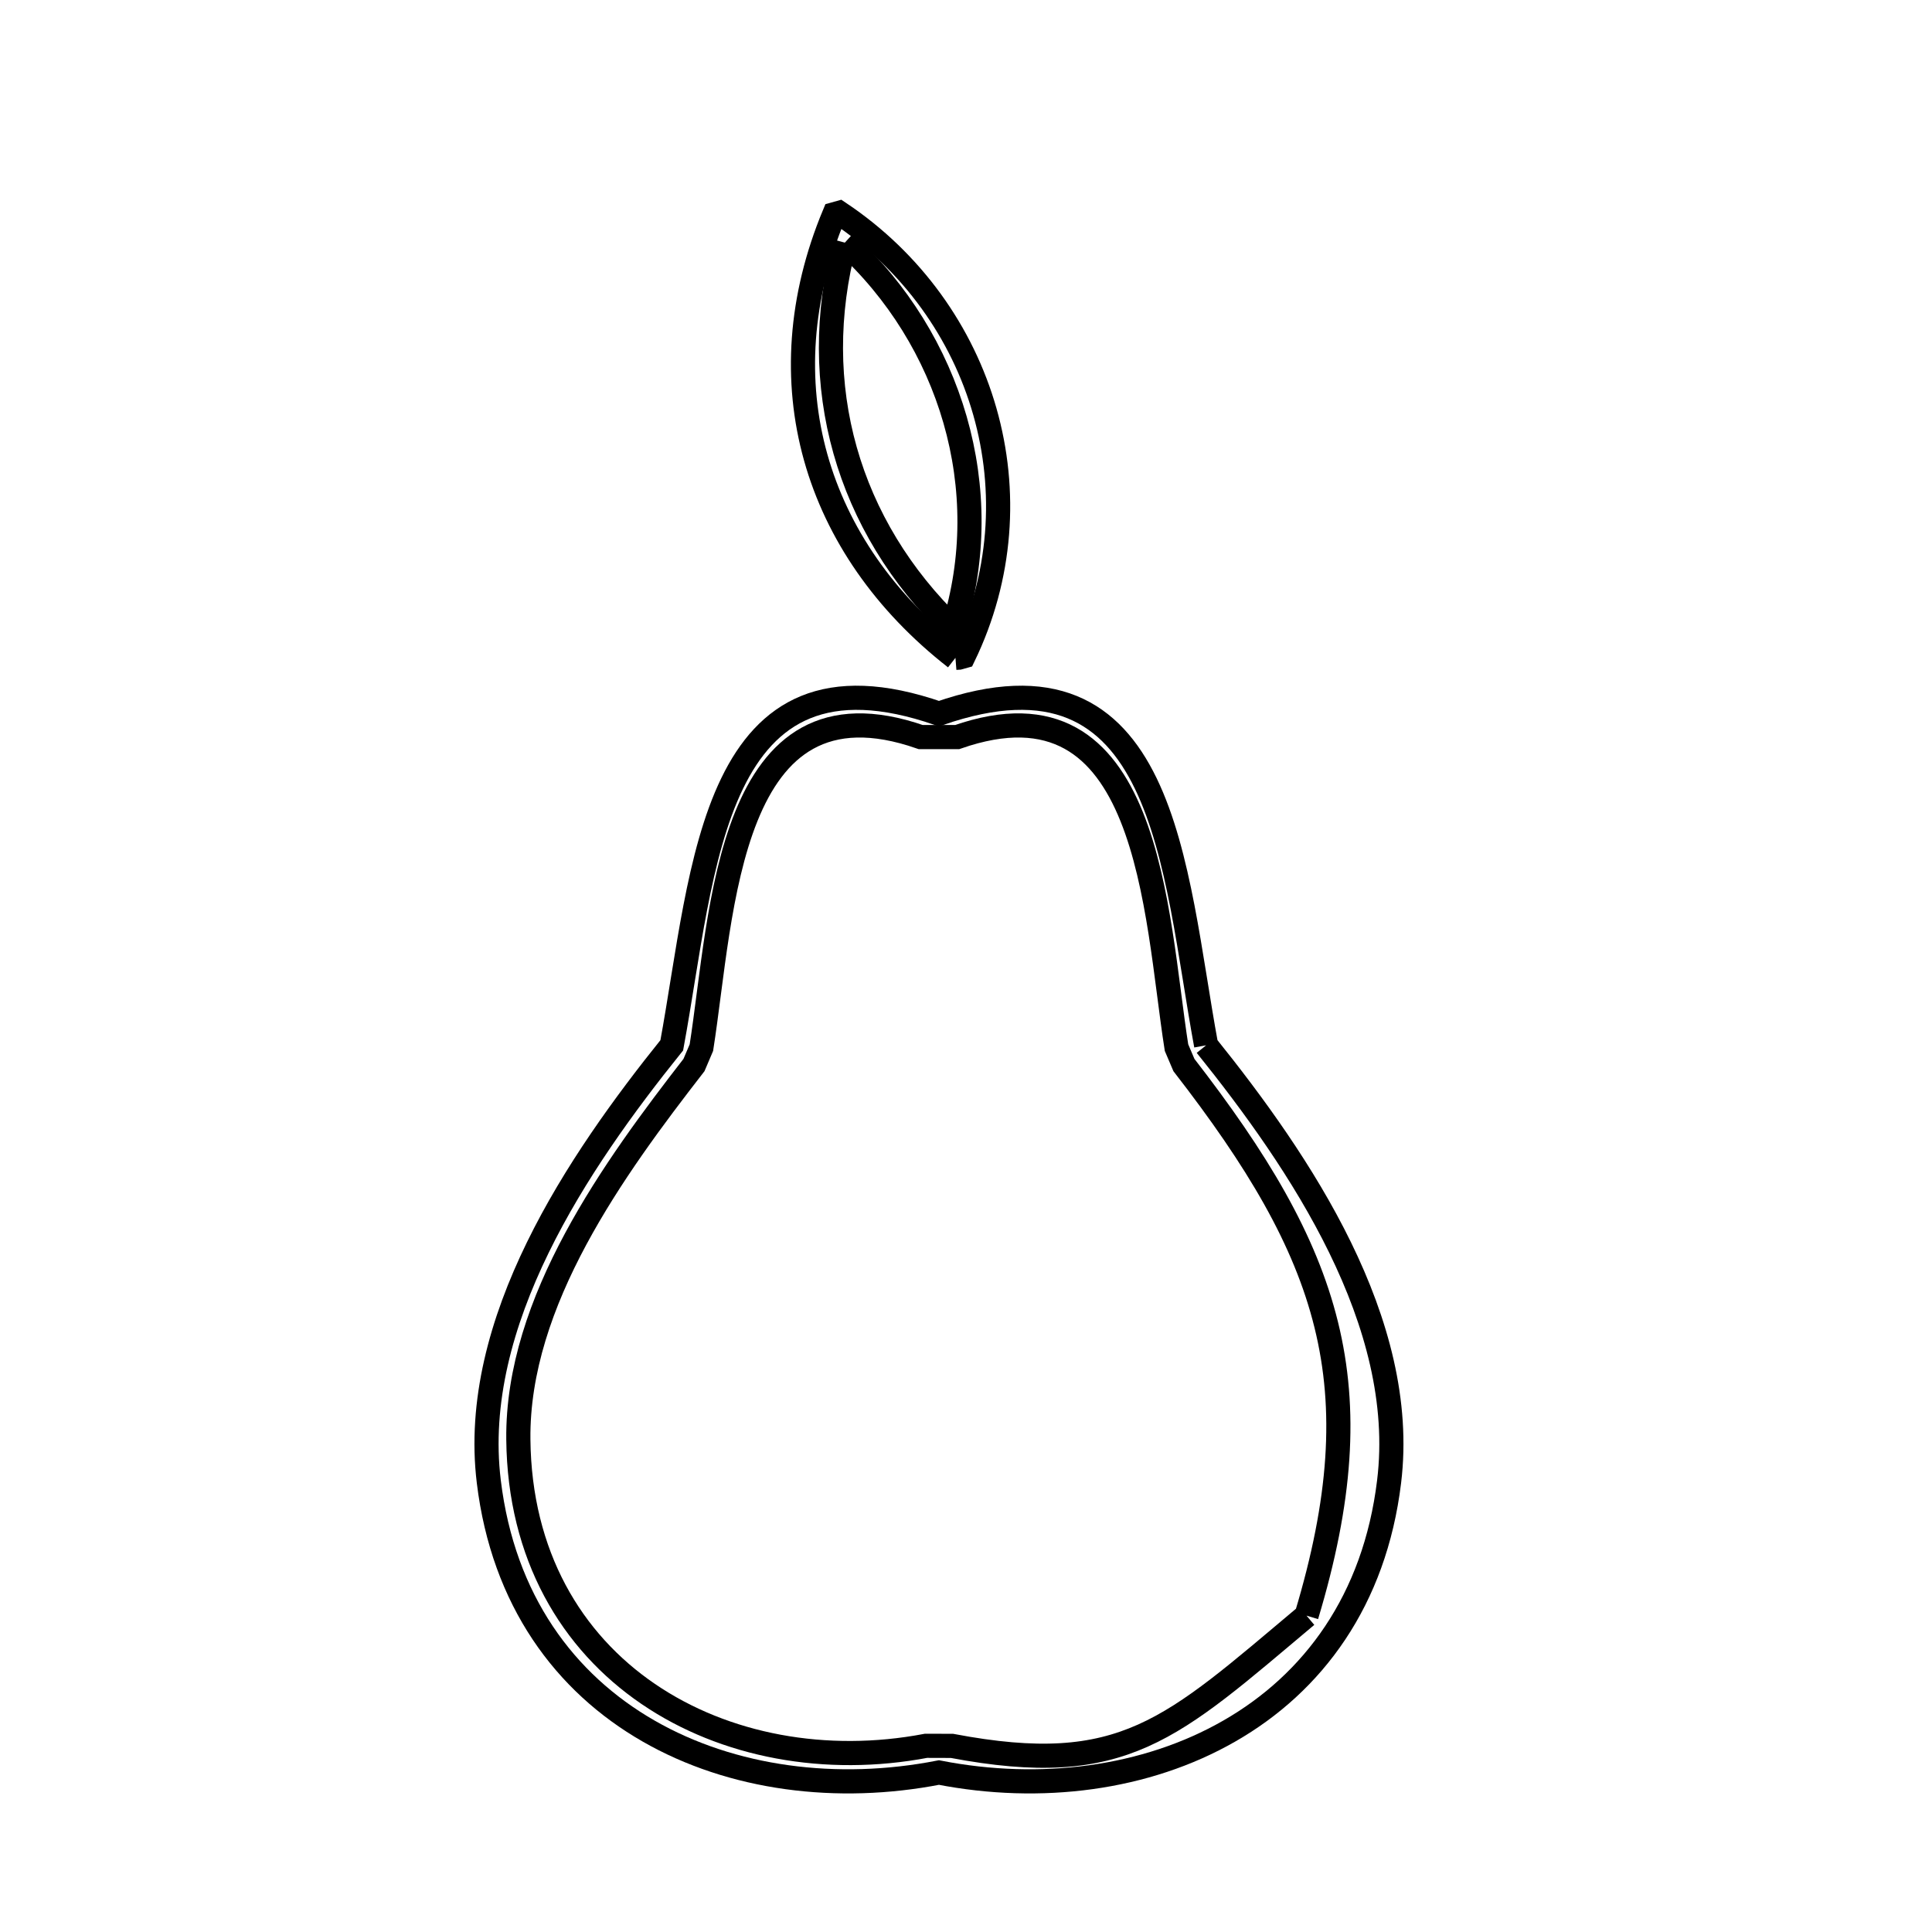 <svg xmlns="http://www.w3.org/2000/svg" viewBox="0.0 0.0 24.0 24.0" height="200px" width="200px"><path fill="none" stroke="black" stroke-width=".3" stroke-opacity="1.0"  filling="0" d="M10.495 3.014 L10.495 3.014 C11.813 4.216 12.379 6.085 11.842 7.8 L11.842 7.8 C10.524 6.531 10.026 4.785 10.495 3.014 L10.495 3.014"></path>
<path fill="none" stroke="black" stroke-width=".3" stroke-opacity="1.0"  filling="0" d="M11.869 8.172 L11.869 8.172 C10.111 6.798 9.498 4.738 10.364 2.661 L10.425 2.644 C12.237 3.855 12.923 6.182 11.97 8.153 L11.909 8.17 C11.896 8.171 11.882 8.171 11.869 8.172 L11.869 8.172"></path>
<path fill="none" stroke="black" stroke-width=".3" stroke-opacity="1.0"  filling="0" d="M14.983 12.985 L14.983 12.985 C16.149 14.435 17.497 16.427 17.256 18.405 C17.077 19.881 16.31 20.908 15.272 21.503 C14.235 22.099 12.926 22.265 11.664 22.019 L11.664 22.019 C10.401 22.265 9.093 22.099 8.056 21.503 C7.018 20.907 6.251 19.881 6.072 18.405 C5.831 16.427 7.179 14.435 8.345 12.985 L8.345 12.985 C8.751 10.784 8.834 7.882 11.664 8.865 L11.664 8.865 C14.494 7.882 14.577 10.784 14.983 12.985 L14.983 12.985"></path>
<path fill="none" stroke="black" stroke-width=".3" stroke-opacity="1.0"  filling="0" d="M16.23 20.07 L16.23 20.07 C14.548 21.482 13.962 22.092 11.826 21.688 L11.504 21.687 C9.022 22.158 6.468 20.766 6.439 17.88 C6.421 16.164 7.629 14.509 8.621 13.23 L8.713 13.014 C8.976 11.339 9.03 8.317 11.437 9.156 L11.891 9.156 C14.298 8.317 14.352 11.339 14.615 13.014 L14.707 13.23 C16.527 15.577 17.093 17.204 16.23 20.07 L16.23 20.07"></path></svg>